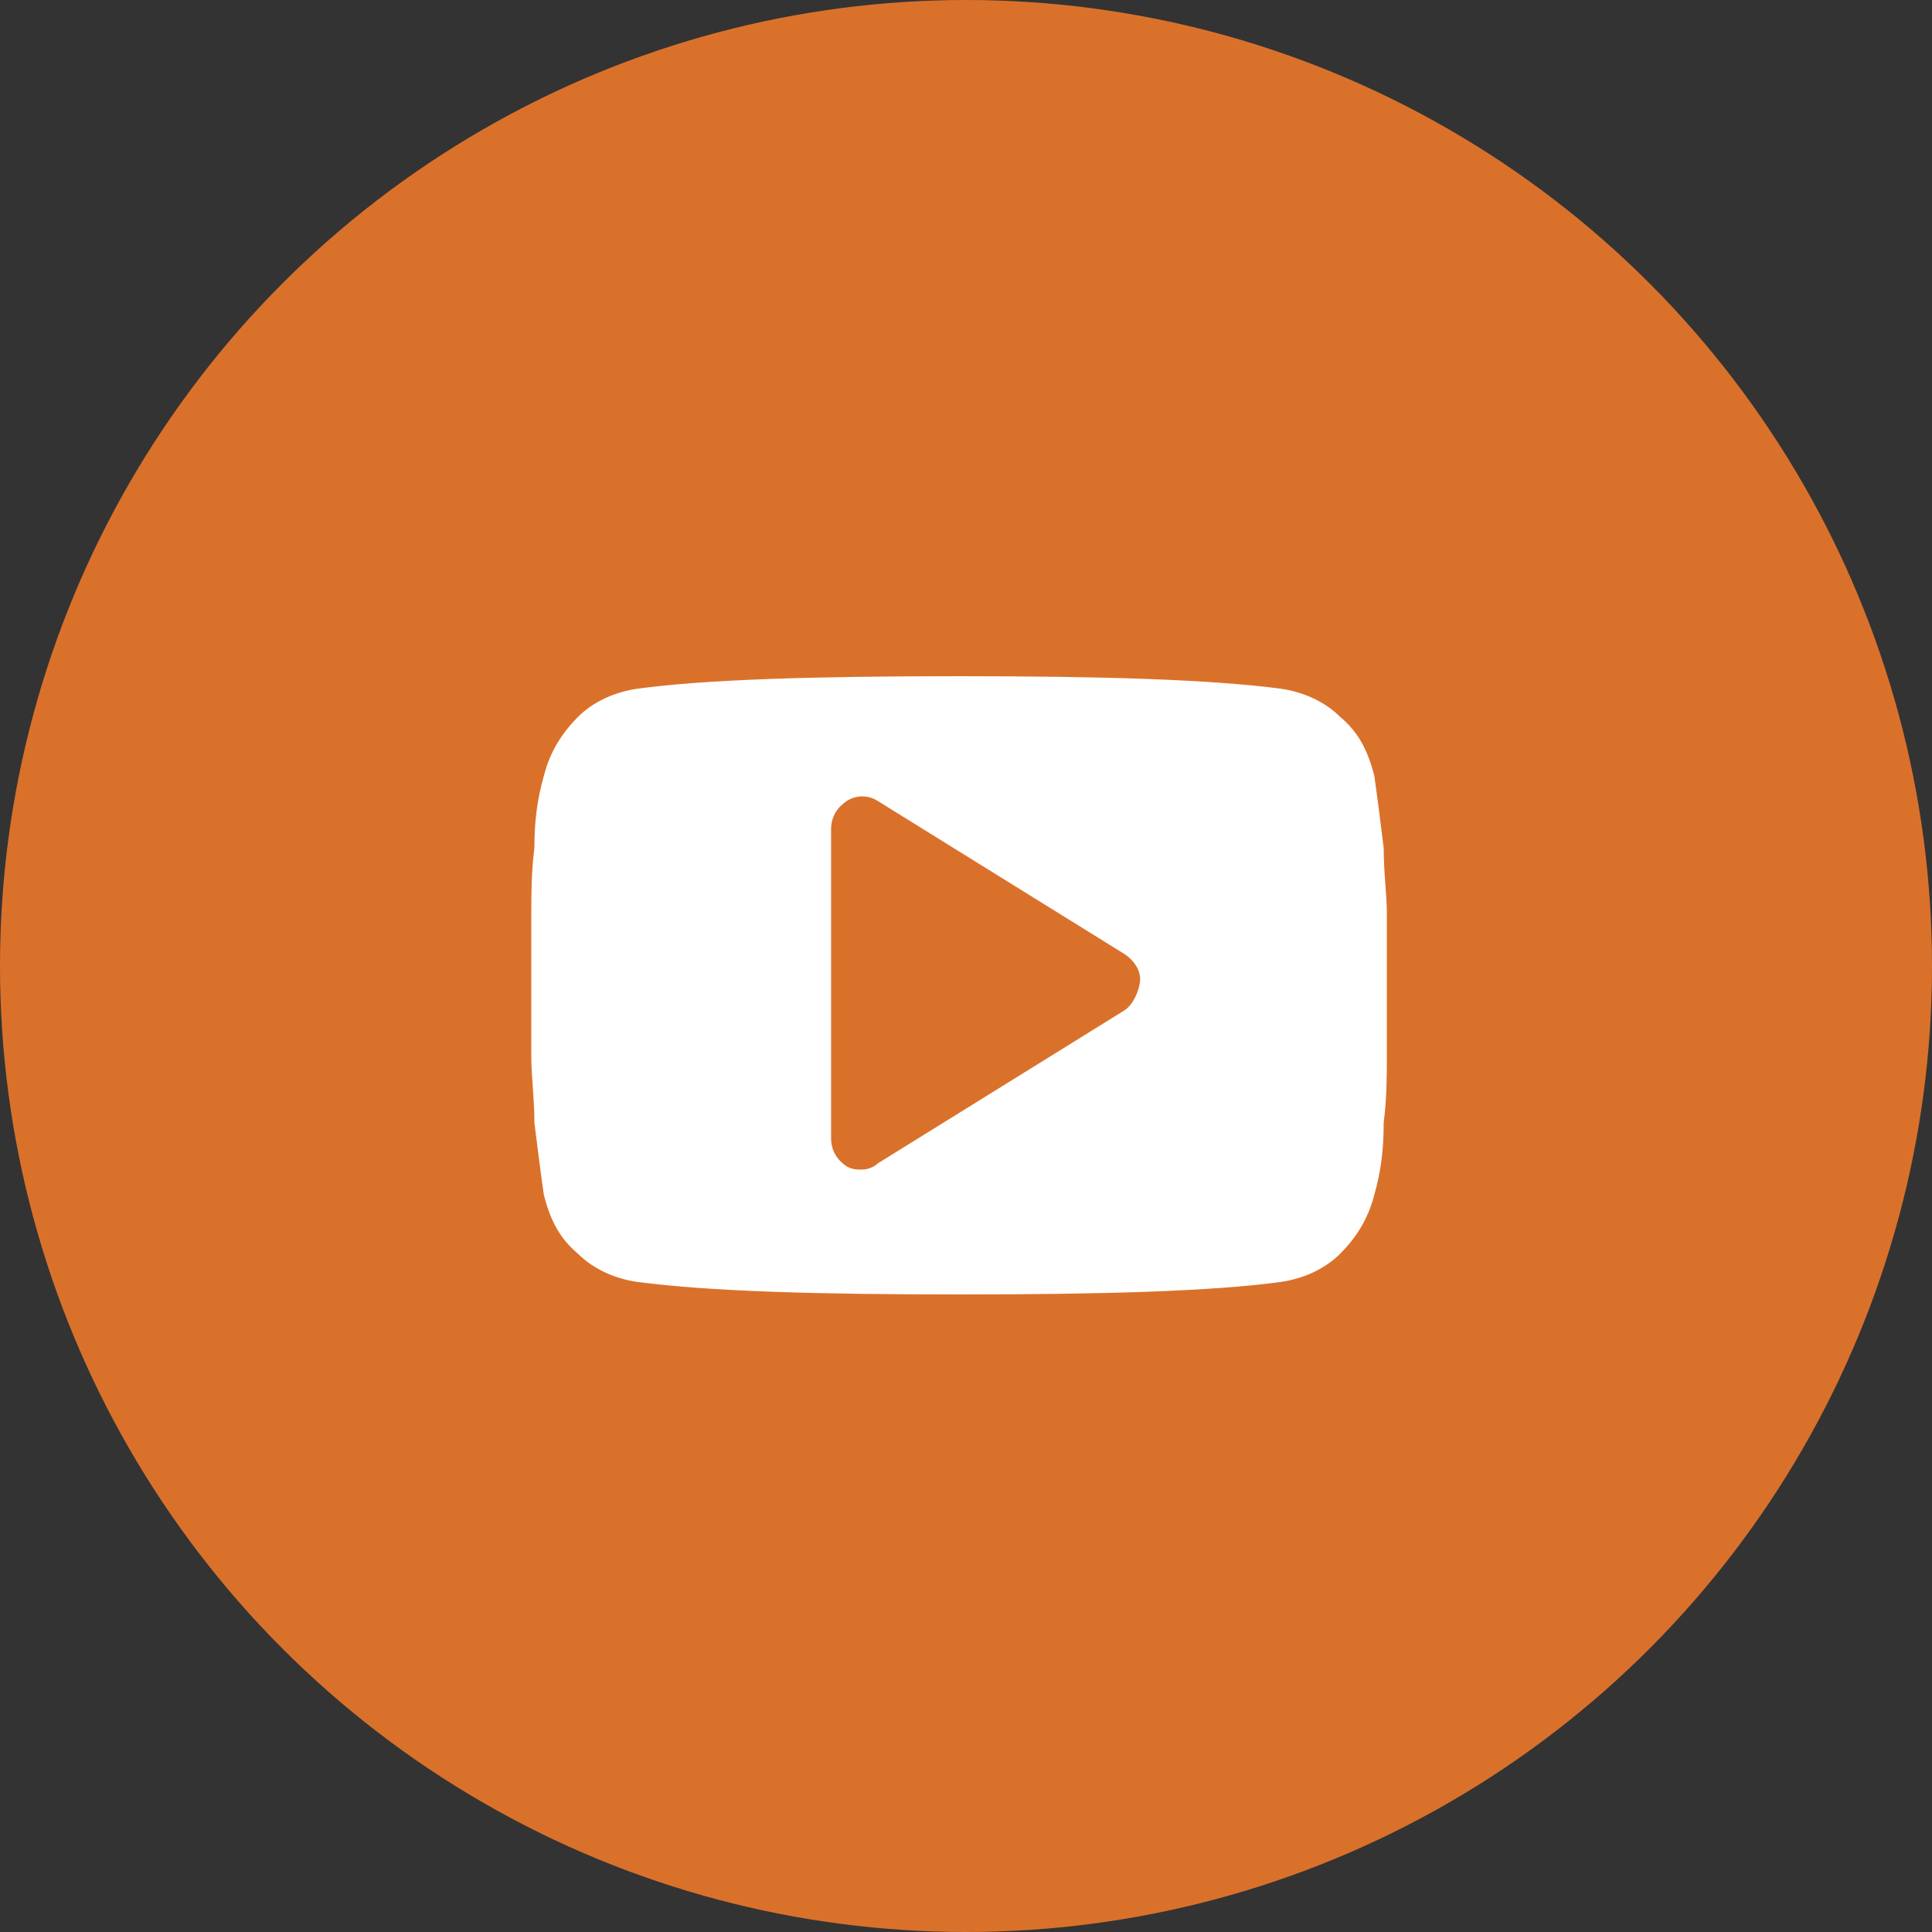 <svg width="30" height="30" viewBox="0 0 30 30" fill="none" xmlns="http://www.w3.org/2000/svg">
<rect x="0" y="0" width="30" height="30" fill="#333333" stroke="none"/>
<circle cx="15" cy="15" r="15" fill="#DA712B"/>
<path d="M21.535 14.185C21.535 13.894 21.486 13.555 21.486 13.167C21.438 12.779 21.389 12.391 21.341 12.052C21.244 11.664 21.099 11.373 20.808 11.13C20.565 10.888 20.226 10.742 19.886 10.694C18.771 10.549 17.123 10.5 14.892 10.5C12.662 10.5 10.965 10.549 9.898 10.694C9.559 10.742 9.22 10.888 8.977 11.13C8.735 11.373 8.541 11.664 8.444 12.052C8.347 12.391 8.298 12.73 8.298 13.167C8.25 13.555 8.25 13.894 8.25 14.185C8.25 14.476 8.25 14.815 8.25 15.3C8.25 15.785 8.25 16.173 8.25 16.415C8.25 16.706 8.298 17.046 8.298 17.433C8.347 17.821 8.395 18.209 8.444 18.549C8.541 18.936 8.686 19.227 8.977 19.47C9.22 19.712 9.559 19.858 9.898 19.906C11.014 20.052 12.662 20.1 14.892 20.1C17.123 20.1 18.82 20.052 19.886 19.906C20.226 19.858 20.565 19.712 20.808 19.47C21.05 19.227 21.244 18.936 21.341 18.549C21.438 18.209 21.486 17.87 21.486 17.433C21.535 17.046 21.535 16.706 21.535 16.415C21.535 16.124 21.535 15.785 21.535 15.3C21.535 14.815 21.535 14.427 21.535 14.185ZM17.462 15.688L13.632 18.064C13.583 18.112 13.486 18.161 13.389 18.161C13.292 18.161 13.244 18.161 13.147 18.112C13.002 18.015 12.905 17.87 12.905 17.676V12.876C12.905 12.682 13.002 12.536 13.147 12.439C13.292 12.342 13.486 12.342 13.632 12.439L17.462 14.815C17.608 14.912 17.704 15.058 17.704 15.203C17.704 15.348 17.608 15.591 17.462 15.688Z" fill="white"/>
</svg>
